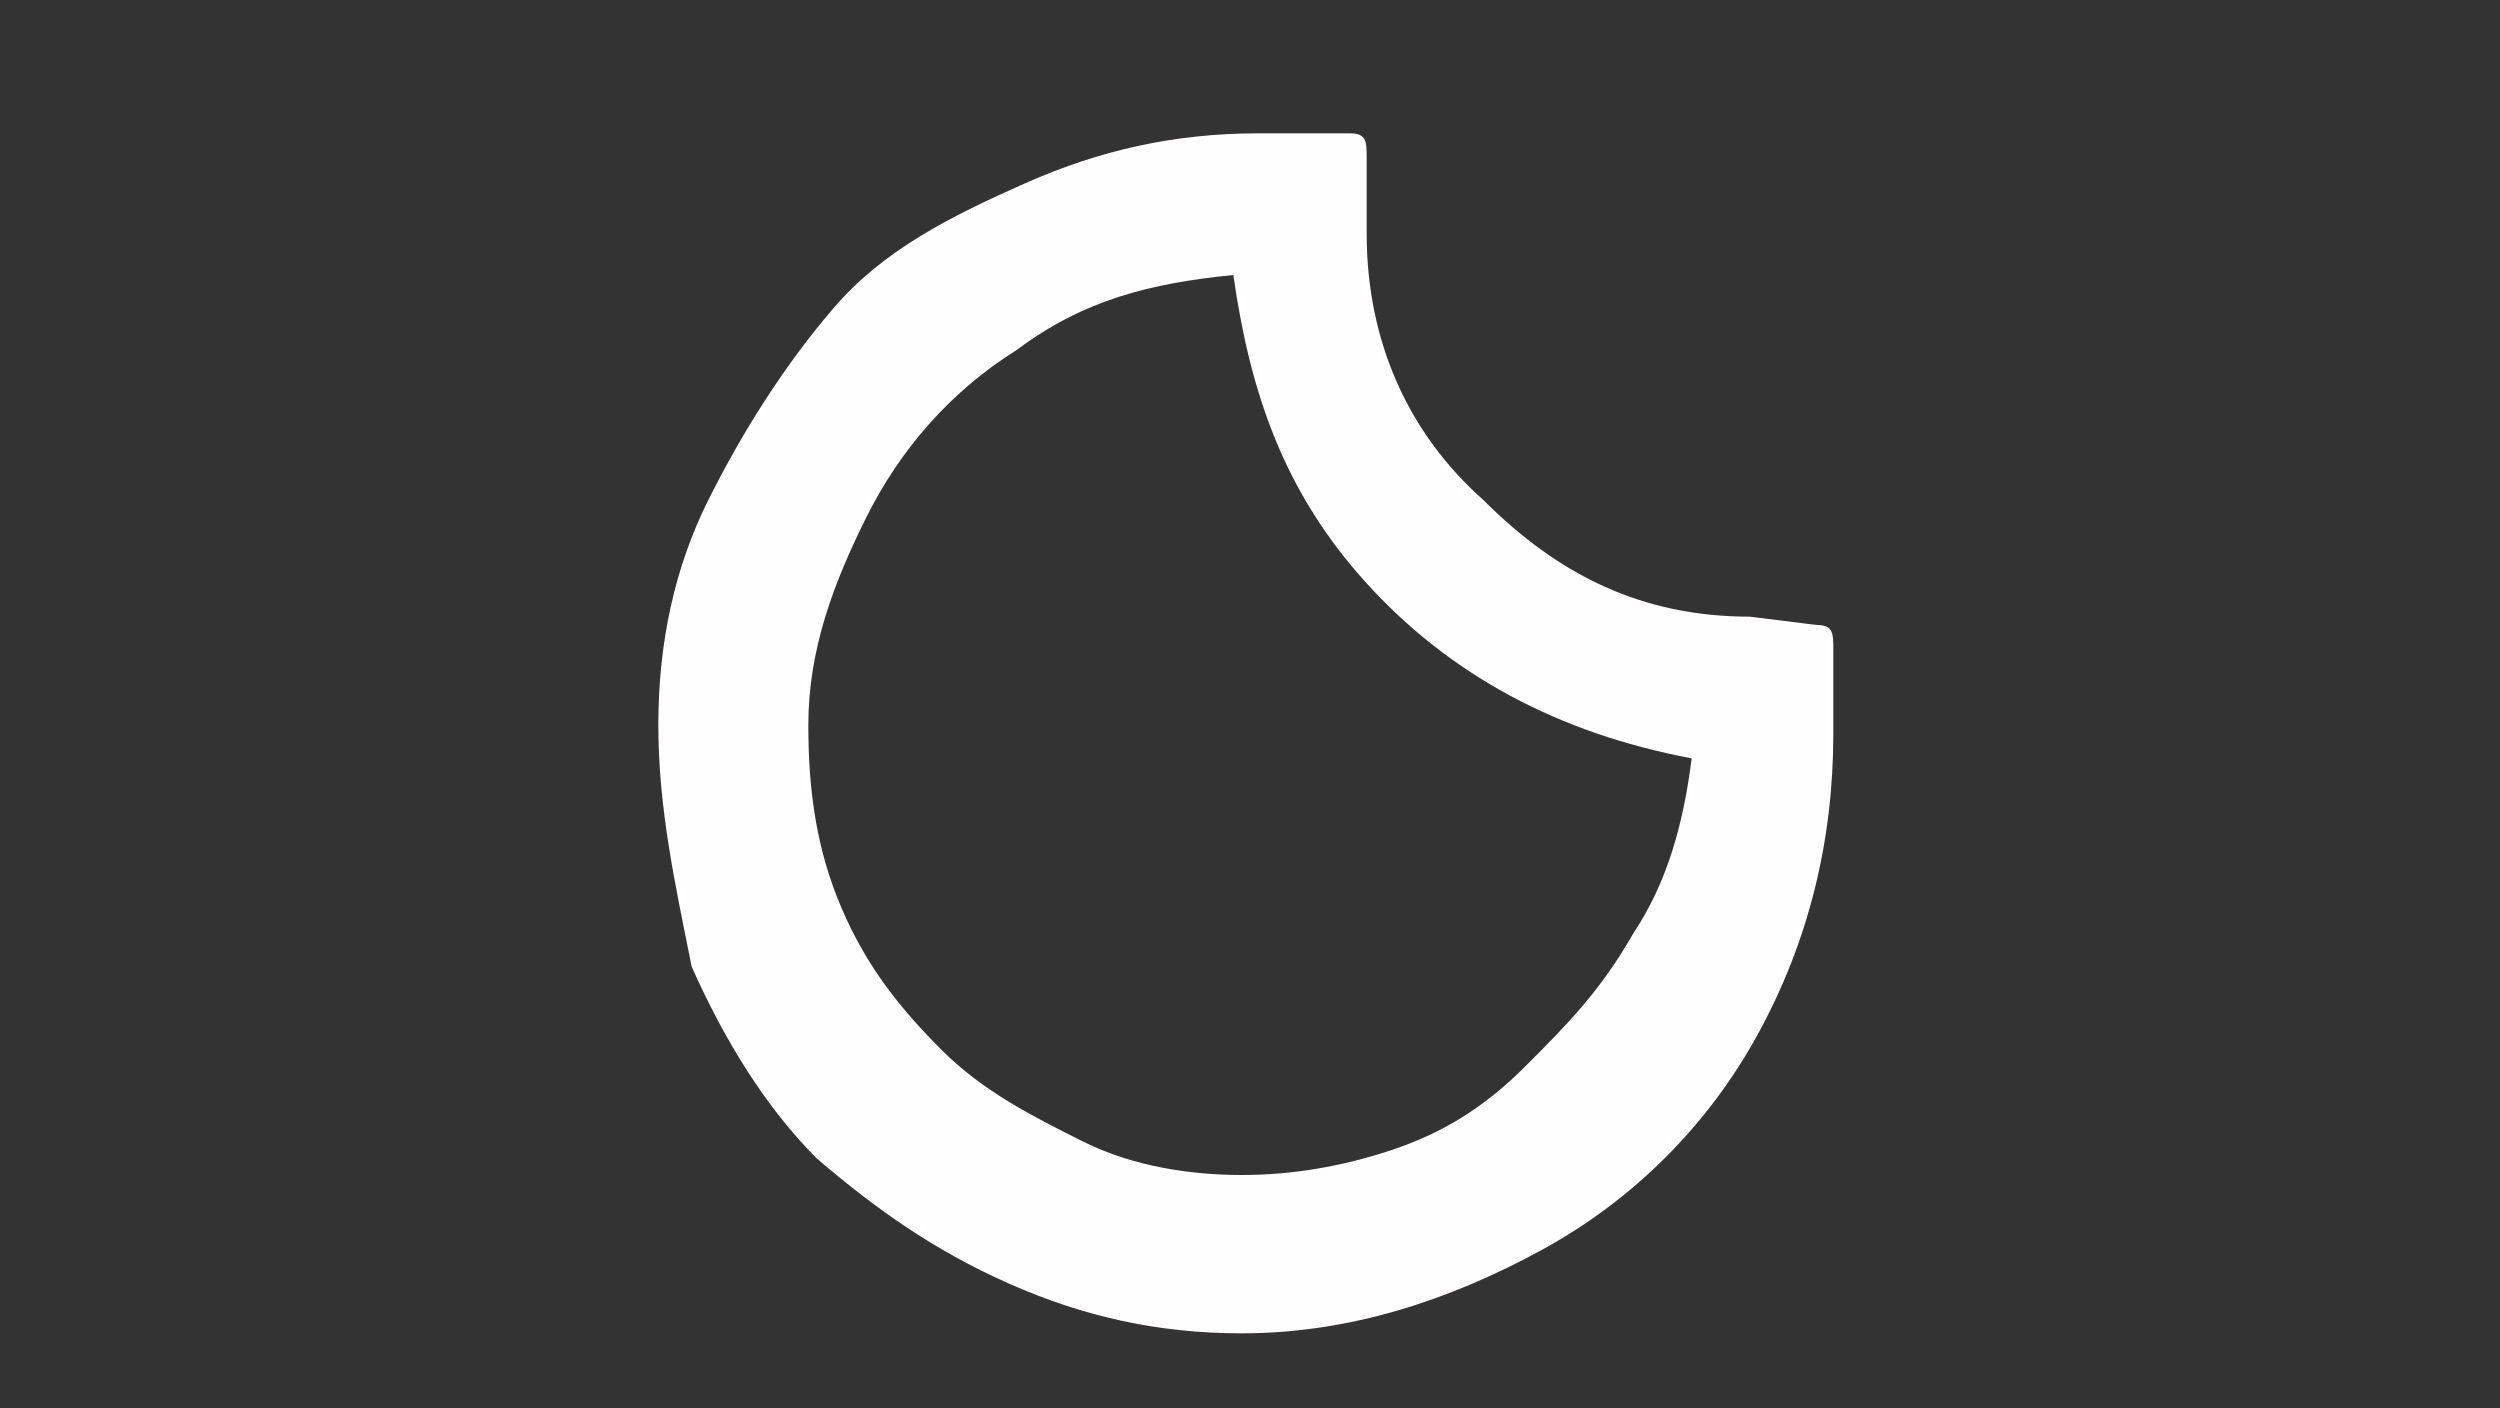 <?xml version="1.0" encoding="utf-8"?>
<!-- Generator: Adobe Illustrator 23.0.3, SVG Export Plug-In . SVG Version: 6.00 Build 0)  -->
<svg version="1.1" id="Layer_1" xmlns="http://www.w3.org/2000/svg" xmlns:xlink="http://www.w3.org/1999/xlink" x="0px" y="0px"
	 viewBox="0 0 30 16.9" style="enable-background:new 0 0 30 16.9;" xml:space="preserve">
<rect x="0" y="0" width="30" height="16.9" fill="#333333" stroke="none"/>
<style type="text/css">
	.st0{fill:#FFFDFD;}
</style>
<path class="st0" d="M7.9,8.7c0-1,0.2-1.9,0.6-2.7S9.4,4.4,10,3.7s1.4-1.1,2.3-1.5c0.9-0.4,1.8-0.6,2.8-0.6h1.1
	c0.2,0,0.2,0.1,0.2,0.3l0,0.9c0,1.3,0.5,2.4,1.4,3.2c0.9,0.9,1.9,1.4,3.2,1.4l0.8,0.1C22,7.5,22,7.6,22,7.8v1c0,1.3-0.3,2.5-0.9,3.6
	c-0.6,1.1-1.5,2-2.6,2.6c-1.1,0.6-2.3,1-3.6,1c-1,0-1.9-0.2-2.8-0.6s-1.6-0.9-2.3-1.5c-0.6-0.6-1.1-1.4-1.5-2.3
	C8.1,10.6,7.9,9.7,7.9,8.7z M9.7,8.7c0,0.8,0.1,1.5,0.4,2.2c0.3,0.7,0.7,1.2,1.2,1.7c0.5,0.5,1.1,0.8,1.7,1.1
	c0.6,0.3,1.3,0.4,1.9,0.4c0.6,0,1.2-0.1,1.8-0.3s1.1-0.5,1.6-1s0.9-0.9,1.3-1.6c0.4-0.6,0.6-1.3,0.7-2.1c-1.6-0.3-2.9-1-3.9-2.1
	S15,4.7,14.8,3.3c-1,0.1-1.8,0.3-2.6,0.9c-0.8,0.5-1.4,1.2-1.8,2C10,7,9.7,7.8,9.7,8.7z"/>
</svg>
